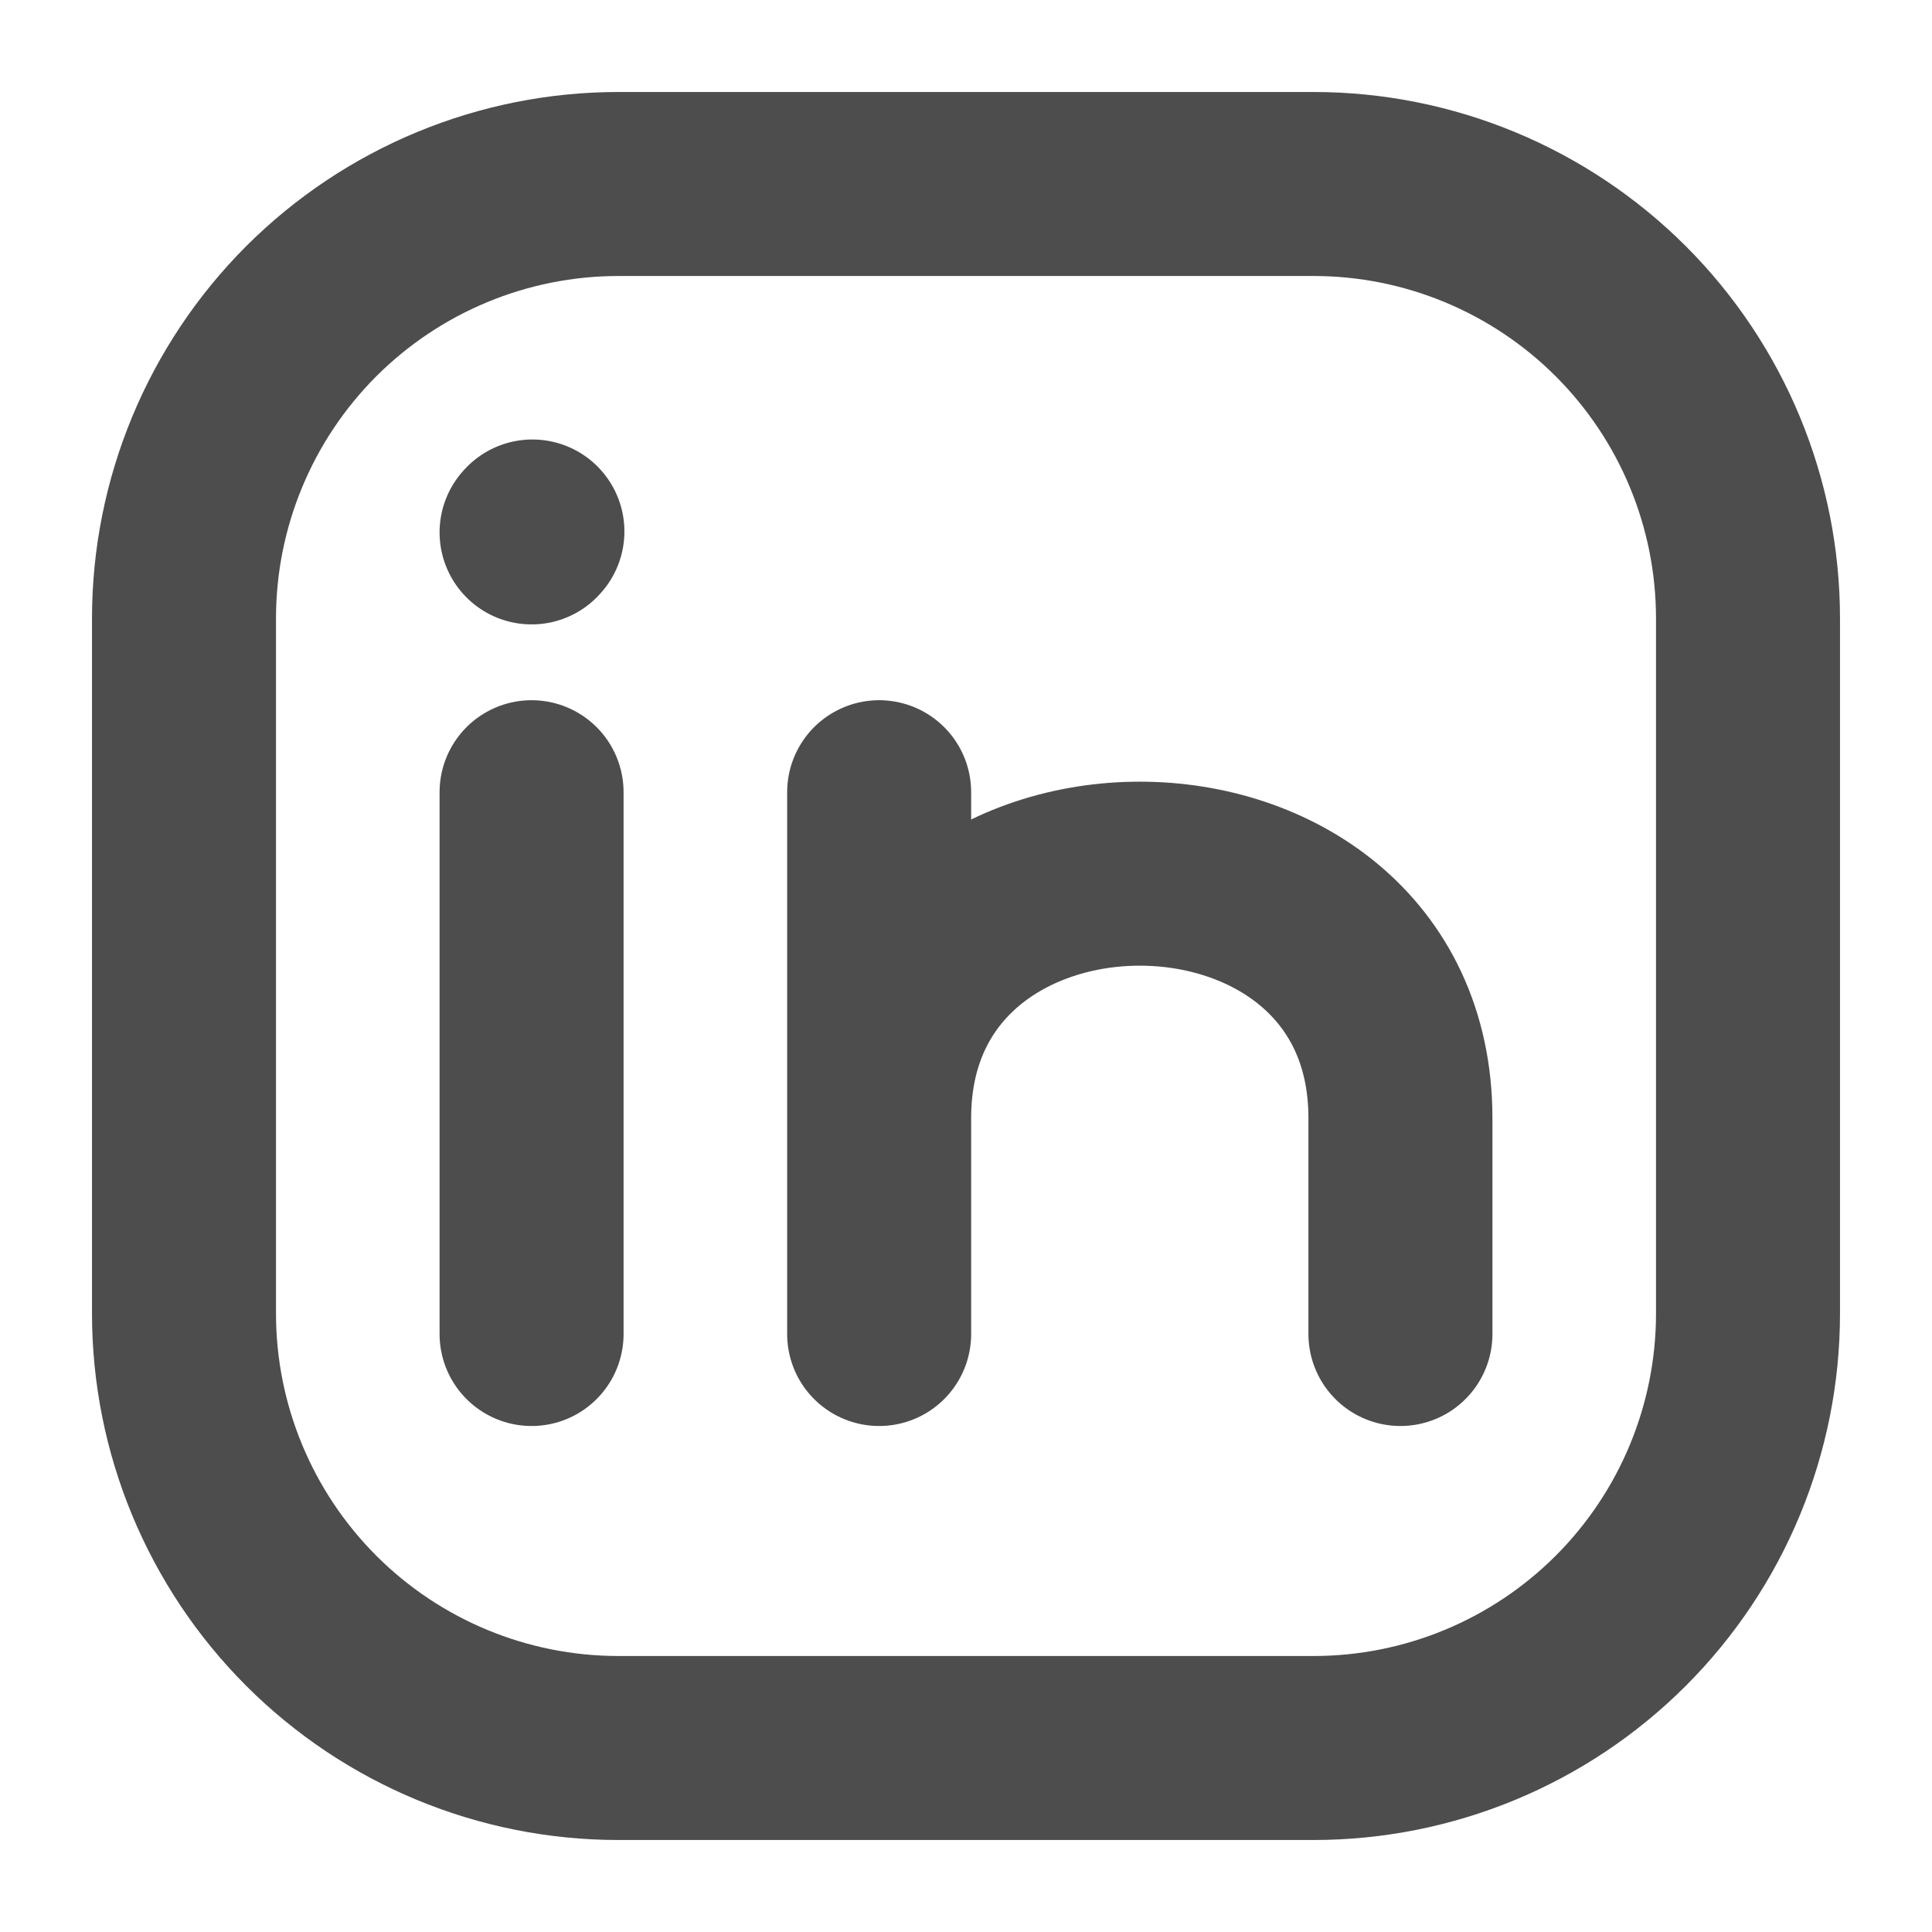 <svg width="21" height="21" viewBox="0 0 21 21" fill="none" xmlns="http://www.w3.org/2000/svg">
<path d="M5.778 14.5V8.611M19 6.722V14.278C19 15.53 18.503 16.731 17.617 17.617C16.731 18.503 15.53 19 14.278 19H6.722C5.47 19 4.269 18.503 3.383 17.617C2.498 16.731 2 15.53 2 14.278V6.722C2 5.47 2.498 4.269 3.383 3.383C4.269 2.498 5.47 2 6.722 2H14.278C15.53 2 16.731 2.498 17.617 3.383C18.503 4.269 19 5.47 19 6.722Z" stroke="#4d4d4d" stroke-width="2" stroke-linecap="round" stroke-linejoin="round"/>
<path d="M9.556 14.5V12.153M9.556 12.153V8.611M9.556 12.153C9.556 8.611 15.222 8.611 15.222 12.153V14.5M5.778 5.787L5.787 5.777" stroke="#4d4d4d" stroke-width="2" stroke-linecap="round" stroke-linejoin="round"/>
</svg>
